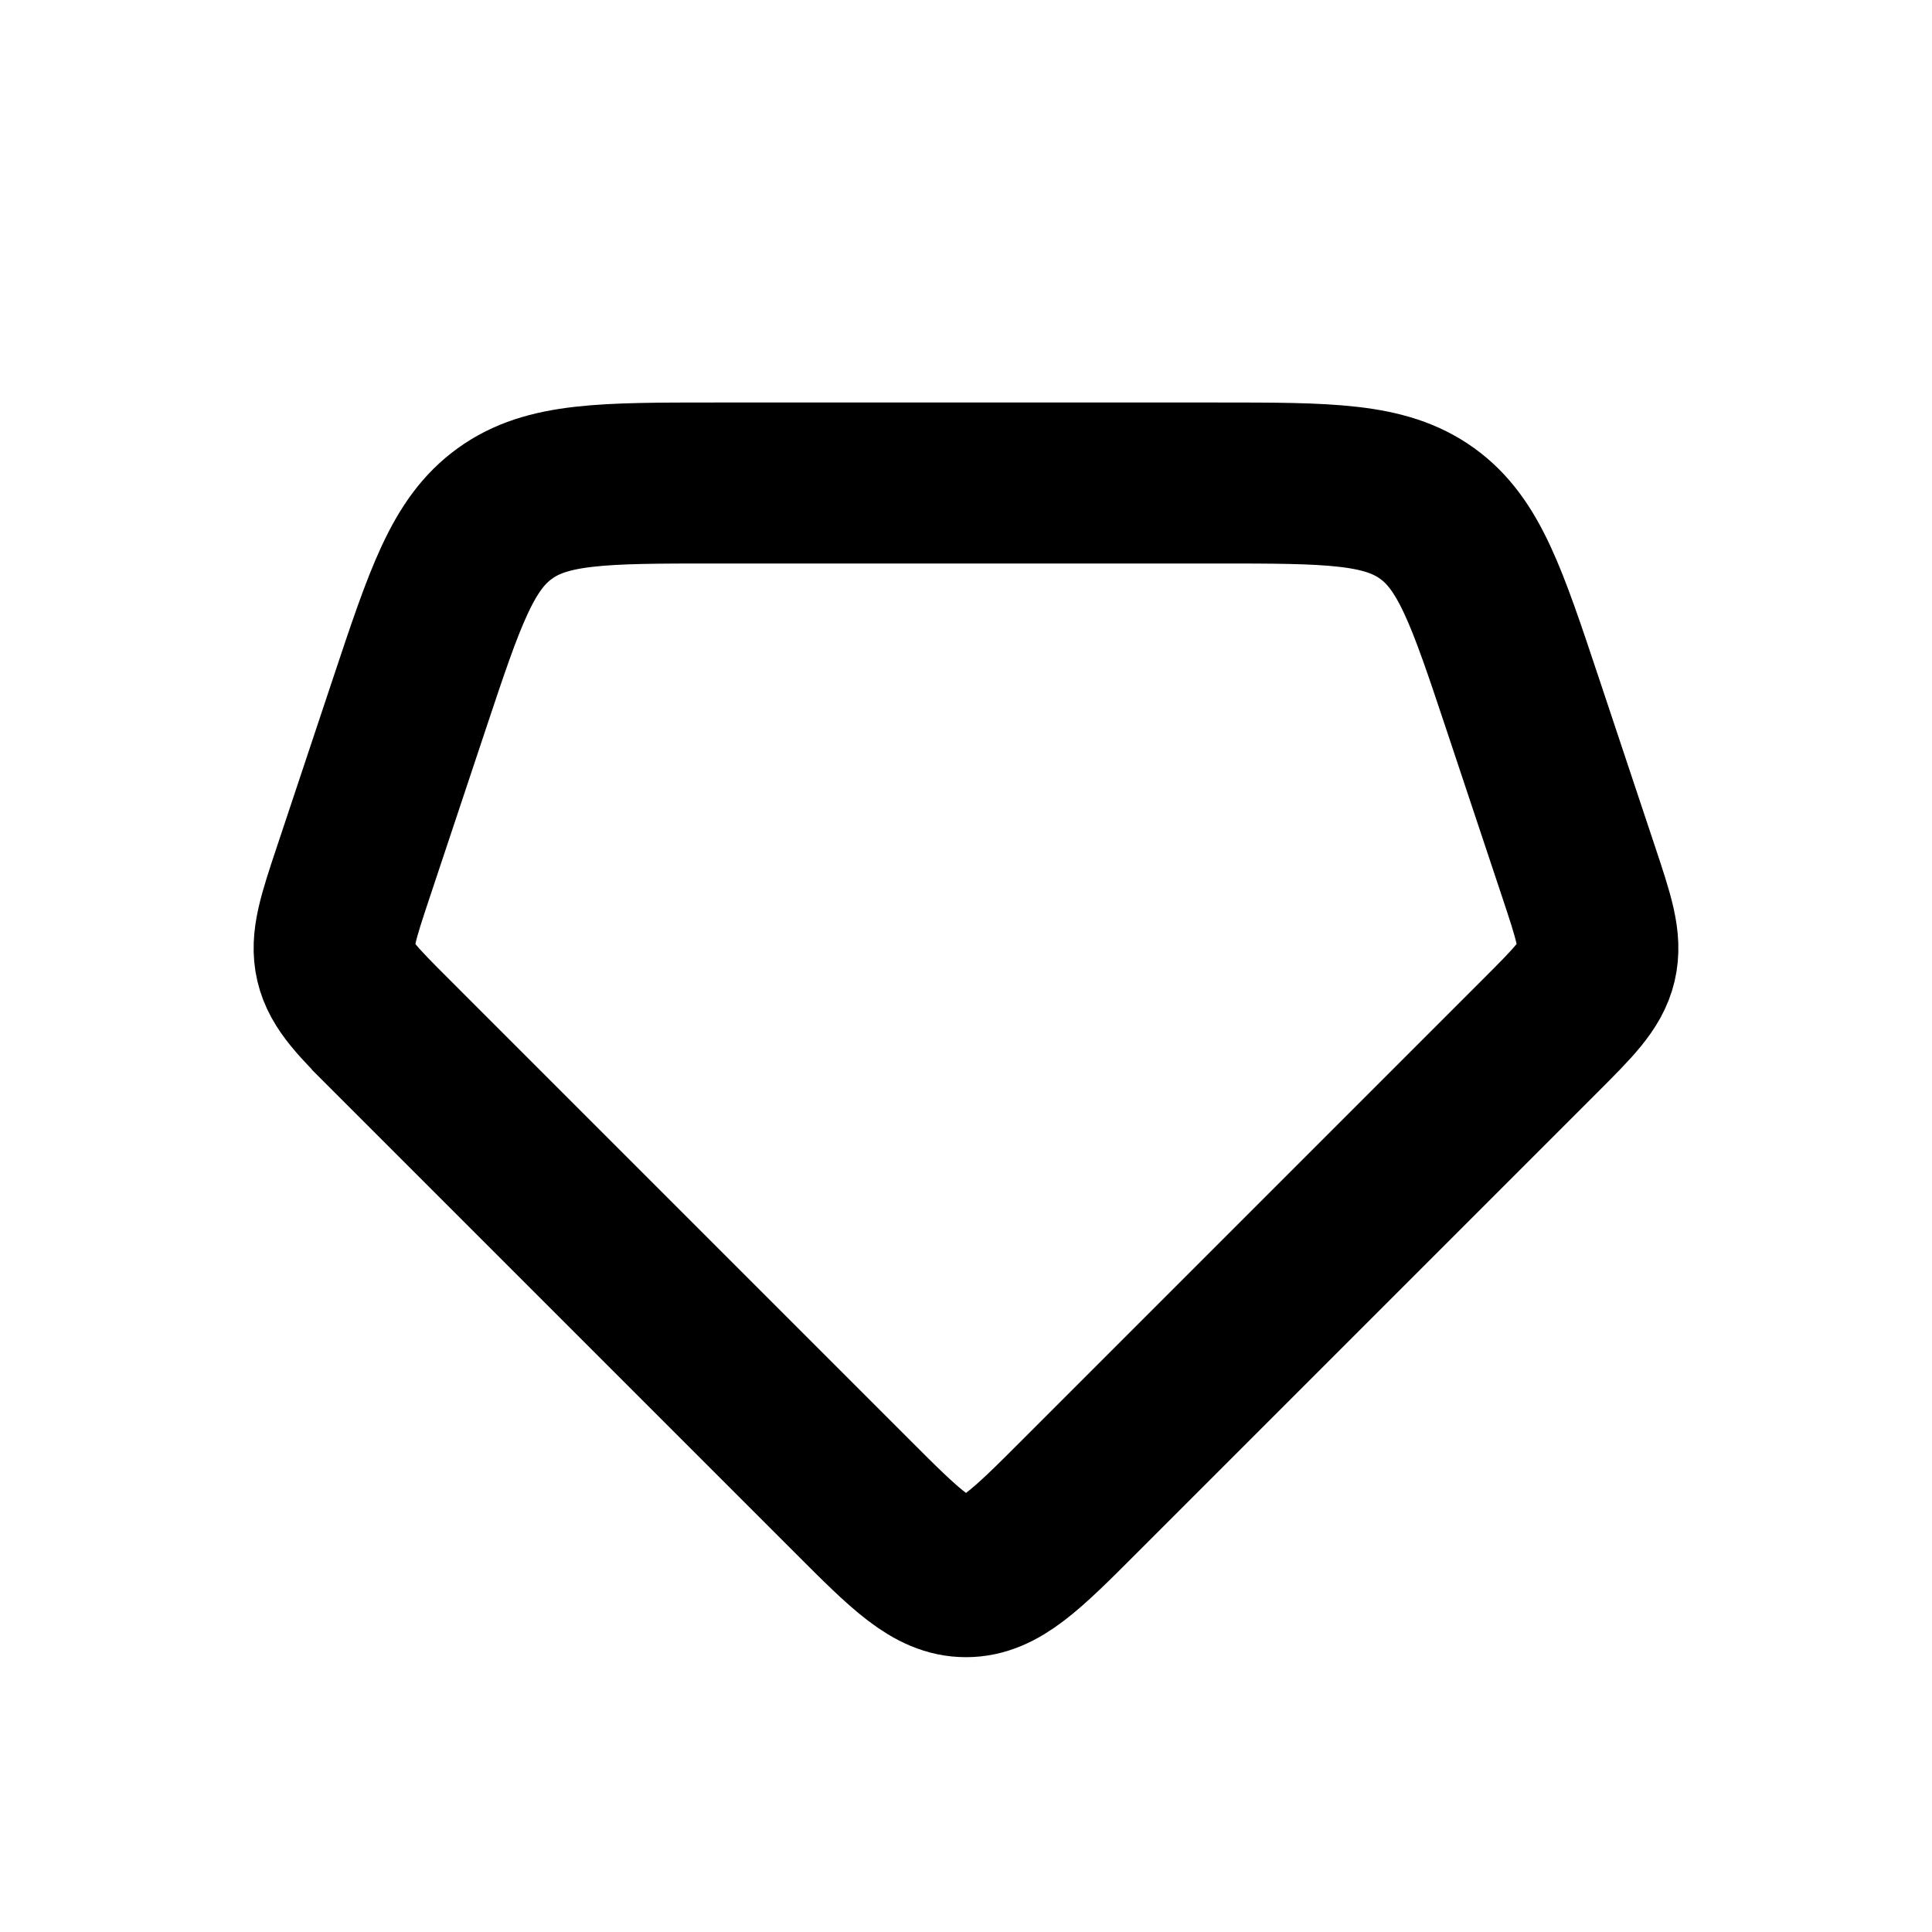 <svg xmlns="http://www.w3.org/2000/svg" width="1em" height="1em" viewBox="0 0 24 24"><path fill="none" stroke="currentColor" stroke-linecap="round" stroke-width="2" d="m4.874 12.874l5.712 5.712c.666.667 1 1 1.414 1s.748-.333 1.414-1l5.712-5.712c.425-.425.638-.638.703-.914c.065-.277-.03-.562-.22-1.133l-.697-2.092c-.44-1.32-.66-1.98-1.184-2.357S16.508 6 15.117 6H8.883c-1.391 0-2.087 0-2.61.378c-.525.377-.745 1.037-1.185 2.357l-.697 2.092c-.19.57-.285.856-.22 1.133c.065.276.278.489.703.914Z"/></svg>